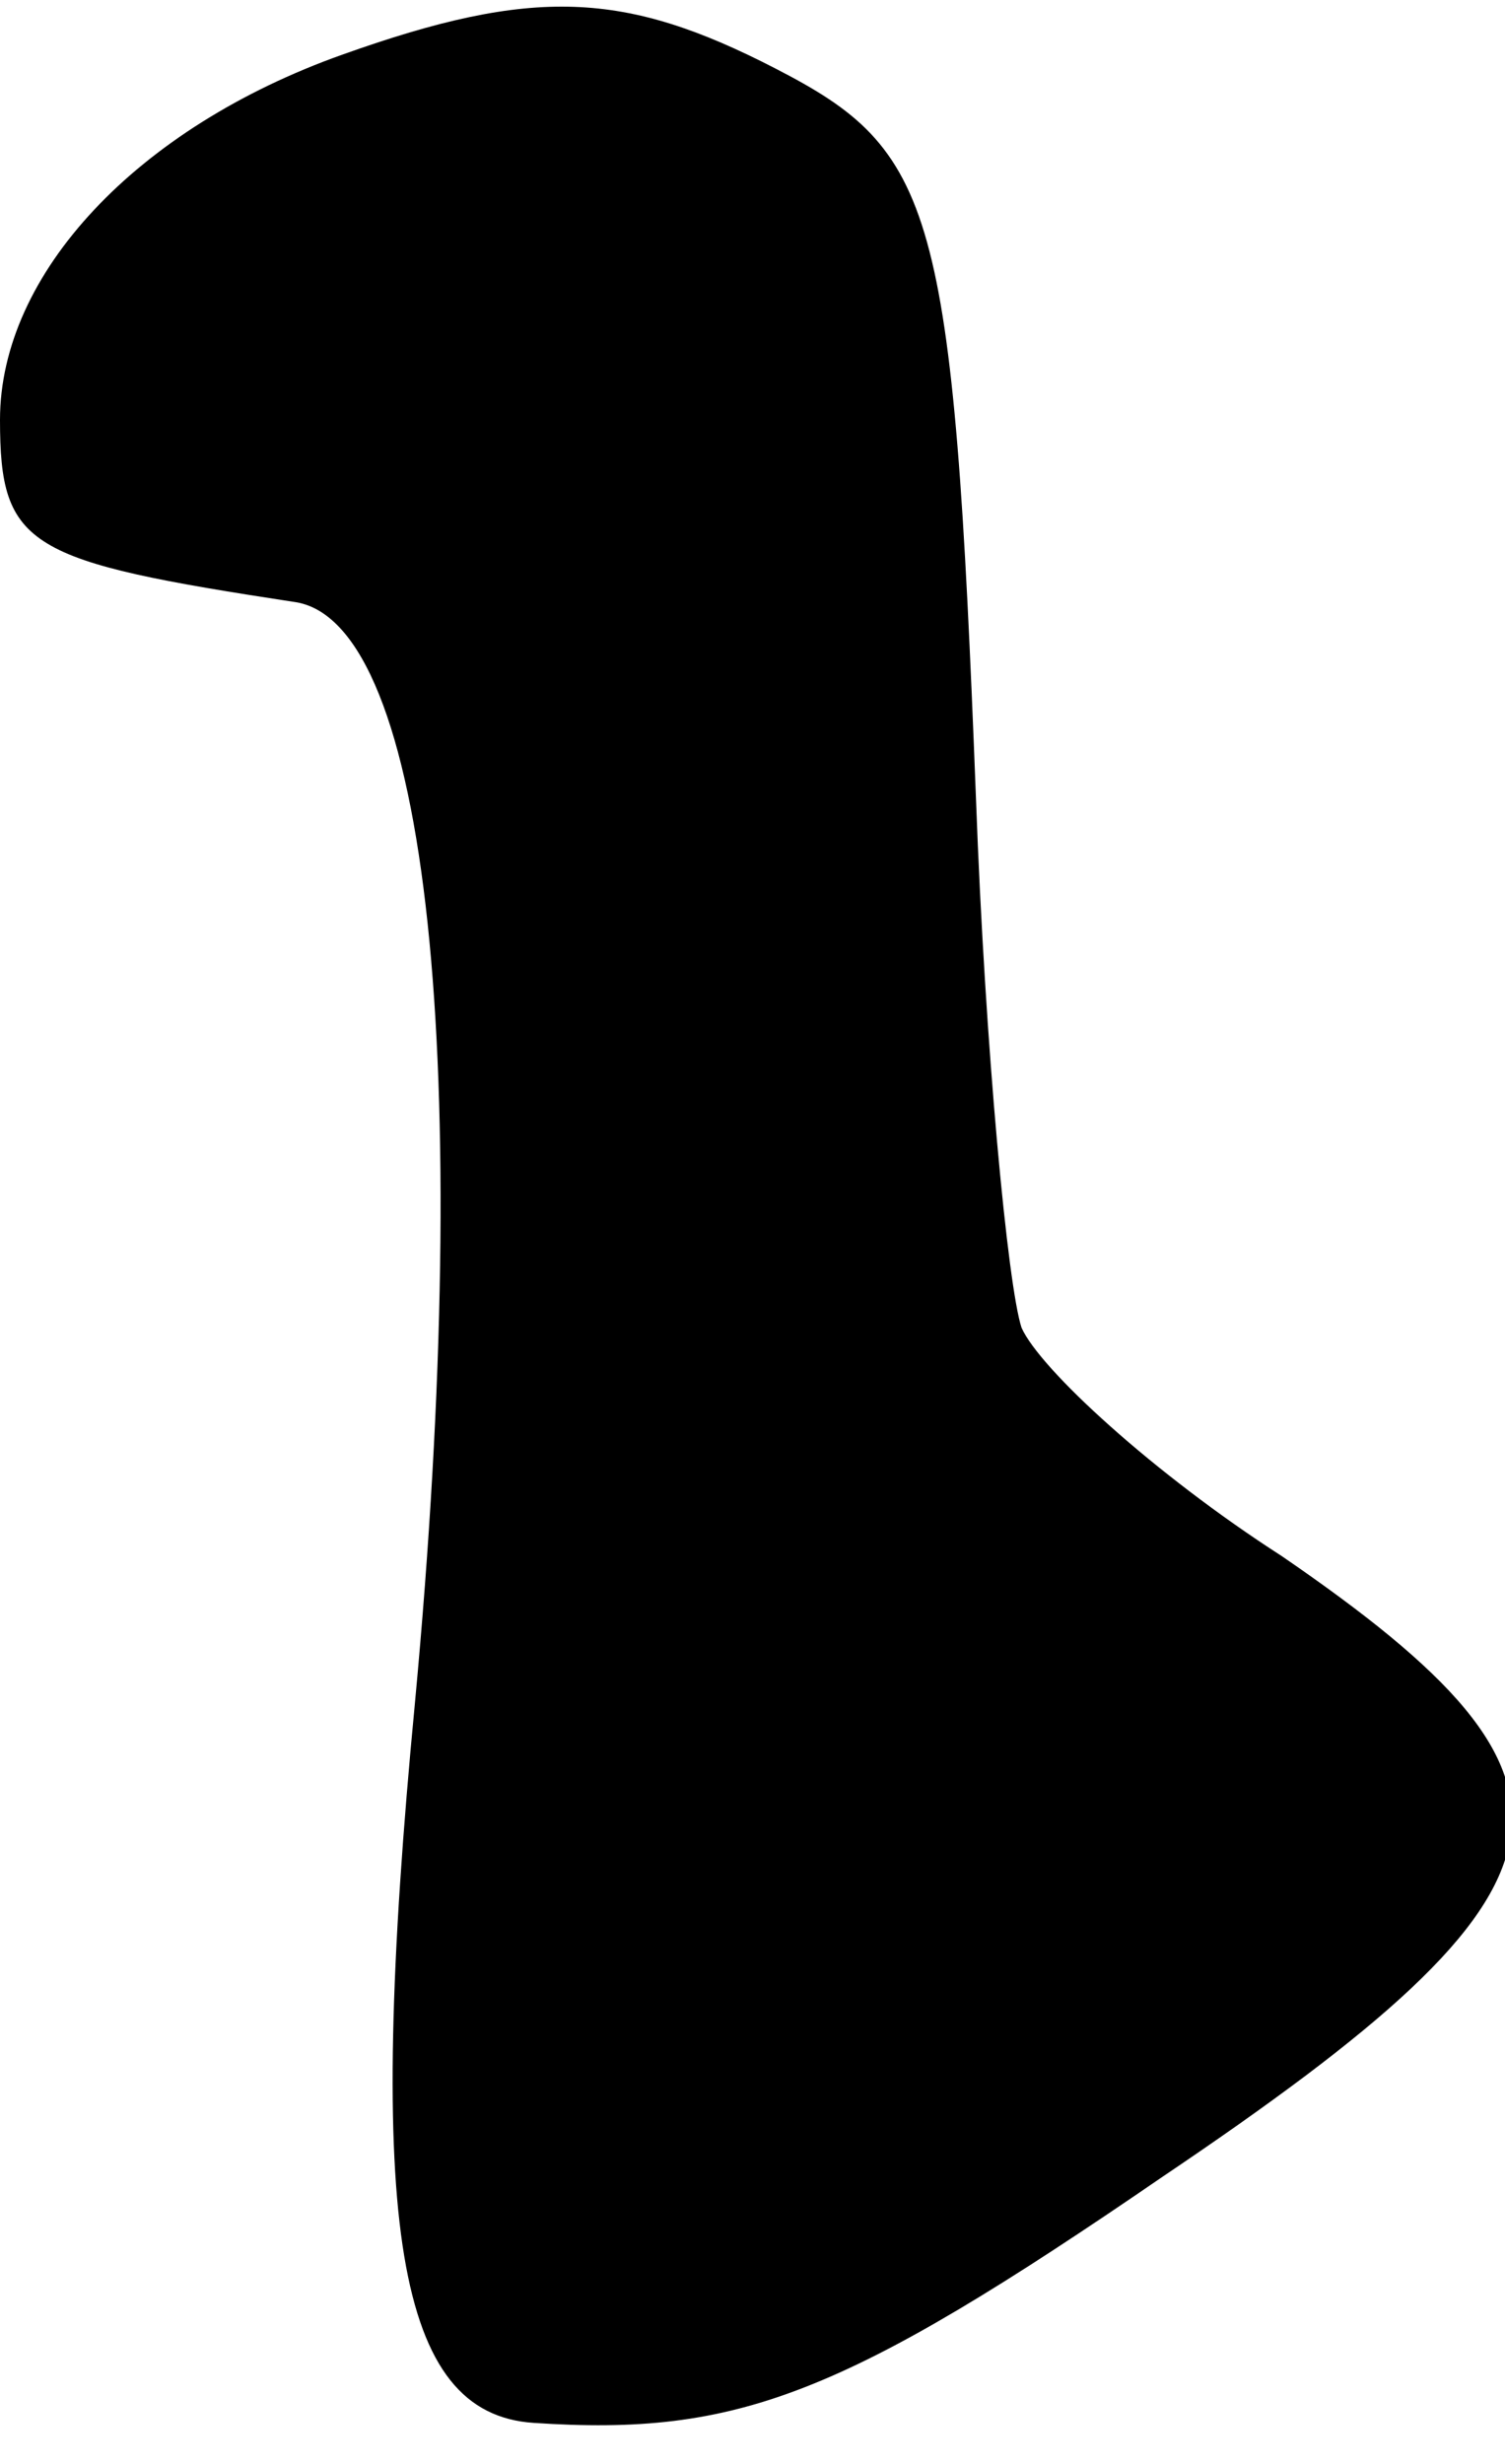 <?xml version="1.0" standalone="no"?>
<!DOCTYPE svg PUBLIC "-//W3C//DTD SVG 20010904//EN"
 "http://www.w3.org/TR/2001/REC-SVG-20010904/DTD/svg10.dtd">
<svg version="1.0" xmlns="http://www.w3.org/2000/svg"
 width="33pt" height="54pt" viewBox="0 0 33 54"
 preserveAspectRatio="xMidYMid meet">
<g transform="translate(0,54) scale(0.1,-0.1)"
fill="#000000" stroke="none">
<path fill="#000000" stroke="none" d="M75 528 c-45 -16 -75 -48 -75 -80 0
-28 6 -31 65 -40 29 -5 39 -102 26 -241 -11 -115 -4 -156 26 -158 45 -3 68 6
138 54 95 64 99 86 26 136 -28 18 -53 41 -57 50 -3 9 -8 61 -10 116 -5 130 -9
142 -44 160 -33 17 -53 18 -95 3z"/>
</g>
</svg>
